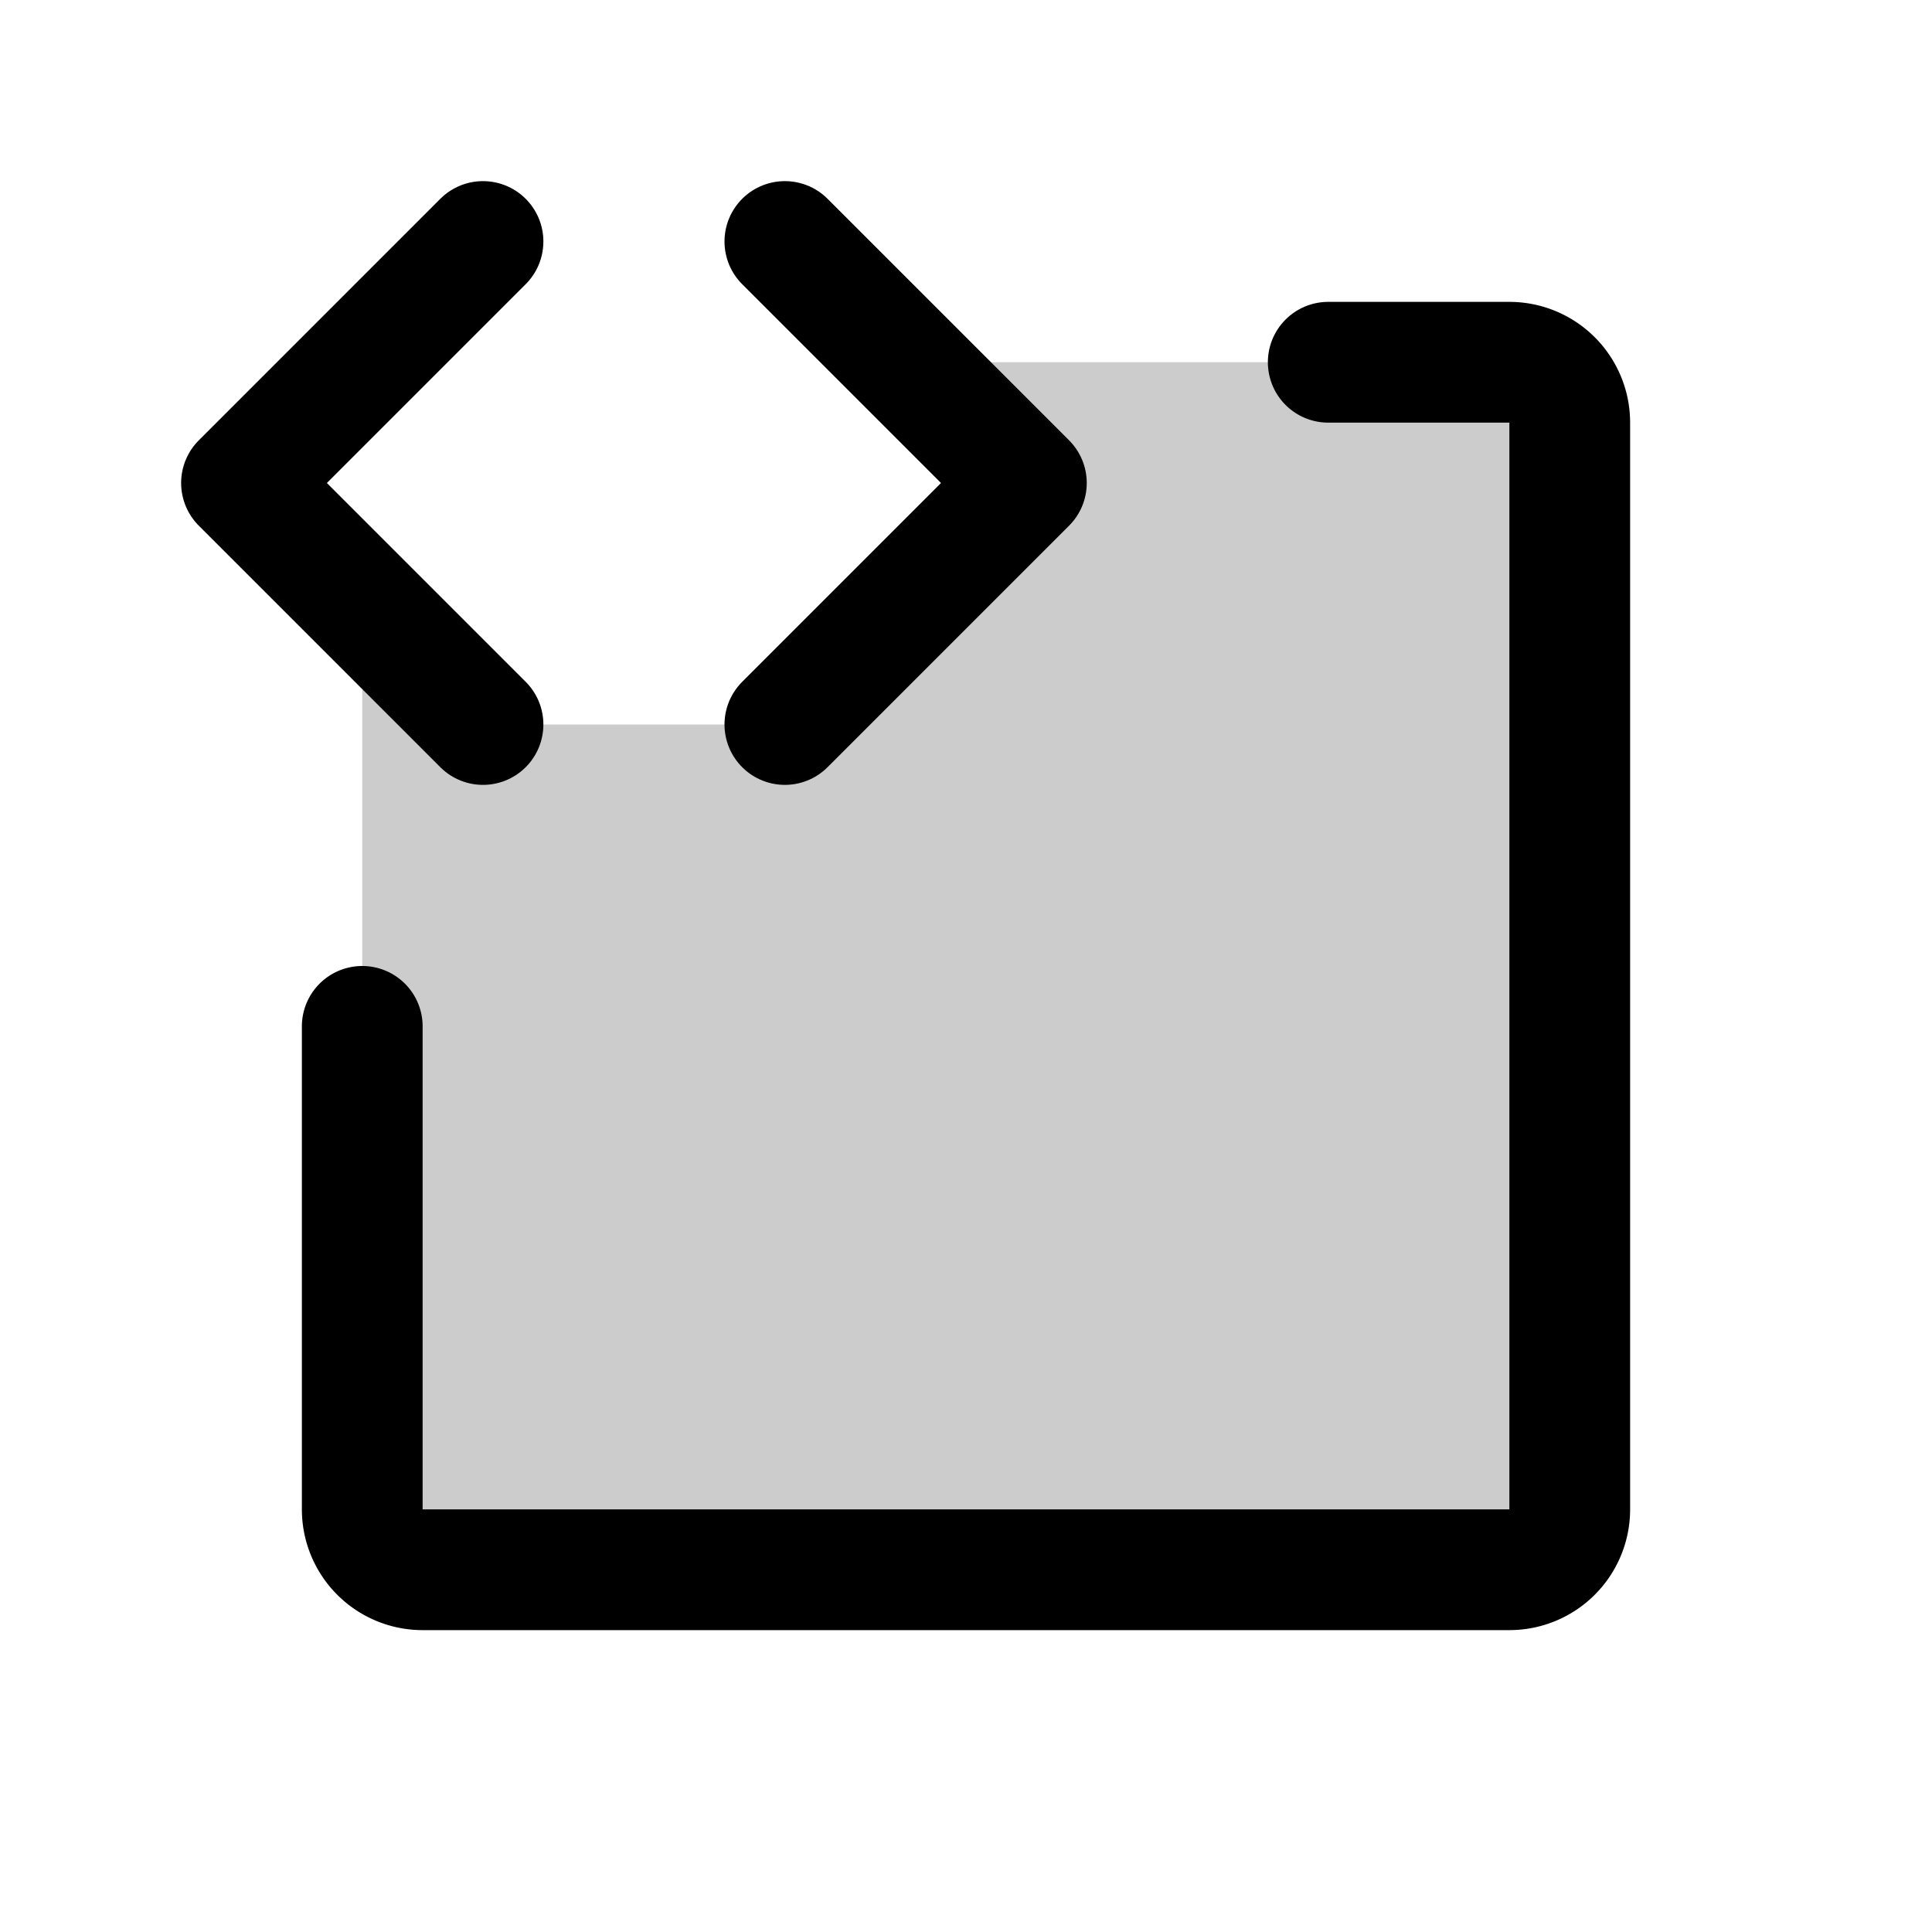 <svg xmlns="http://www.w3.org/2000/svg" viewBox="0 0 256 256"><rect width="256" height="256" fill="none"/><path d="M200,48H120l16,16L104,96H64L48,80V200a8,8,0,0,0,8,8H200a8,8,0,0,0,8-8V56A8,8,0,0,0,200,48Z" opacity="0.2"/><polyline points="64 32 32 64 64 96" fill="none" stroke="currentColor" stroke-linecap="round" stroke-linejoin="round" stroke-width="16"/><polyline points="104 32 136 64 104 96" fill="none" stroke="currentColor" stroke-linecap="round" stroke-linejoin="round" stroke-width="16"/><path d="M176,48h24a8,8,0,0,1,8,8V200a8,8,0,0,1-8,8H56a8,8,0,0,1-8-8V136" fill="none" stroke="currentColor" stroke-linecap="round" stroke-linejoin="round" stroke-width="16"/></svg>